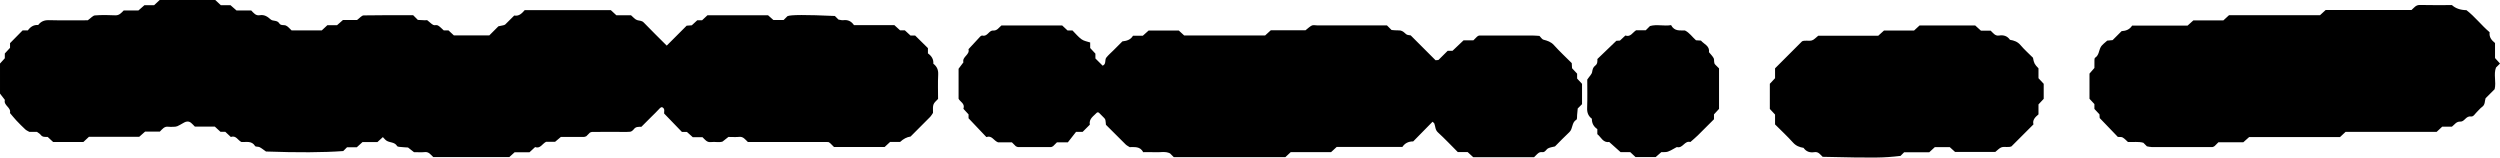 <?xml version="1.0" encoding="UTF-8"?>
<svg preserveAspectRatio="none" id="a" data-name="AW" xmlns="http://www.w3.org/2000/svg" width="500" height="31.515" viewBox="0 0 500 31.515">
  <path id="b" data-name="29" d="M187.638,14.892c-.087,1.668-.024,3.344-.024,4.89-1.057,1.037-1.057,1.045-1.014,2.797-.181,.263-.329,.558-.55,.783-1.303,1.325-2.622,2.633-3.936,3.947q-1.11,.154-2.099,1.084h-1.999c-.377,.348-.743,.686-1.089,1.006h-10.124c-.257-.257-.496-.496-.734-.734-.133-.087-.259-.235-.4-.25-.334-.037-.674-.012-1.012-.012h-15.076c-.564-.529-.926-1.113-1.736-1.028-.668,.07-1.35,.014-2.164,.014l-1.171,.925c-.662,.233-1.506-.005-2.323,.099-.807,.103-1.176-.485-1.692-.977h-1.944c-.39-.351-.758-.682-1.16-1.044h-1c-1.156-1.196-2.327-2.408-3.565-3.689-.052-.348,.238-.926-.348-1.241-.21-.113-.443,.098-.719,.403-.453,.501-.949,.962-1.427,1.44-.708,.708-1.415,1.415-2.061,2.061-.625-.012-1.105-.029-1.473,.437-.191,.242-.496,.524-.77,.547-.839,.071-1.687,.026-2.532,.026-1.689,0-3.378-.004-5.068,.006-.149,0-.297,.093-.445,.142-.239,.239-.478,.478-.717,.717-.148,.05-.297,.141-.445,.142-1.52,.011-3.041,.007-4.653,.007-.319,.27-.692,.585-1.147,.969h-1.798c-.791,.391-1.156,1.437-2.203,1.058-.368,.339-.734,.678-1.115,1.03h-2.973c-.397,.36-.765,.692-1.061,.961h-15.221c-.519-.475-.871-1.073-1.684-.989-.669,.07-1.35,.014-2.17,.014-.29-.227-.669-.524-1.191-.933-.313-.02-.801-.034-1.284-.088-.314-.035-.793-.024-.903-.209-.497-.837-1.457-.636-2.112-1.067-.276-.182-.484-.468-.733-.717-.358,.328-.716,.656-1.086,.994h-2.986c-.391,.357-.757,.692-1.143,1.044h-1.956c-.279,.278-.518,.517-.756,.756-3.96,.29-9.103,.318-15.446,.091-.479-.334-.856-.65-1.281-.872-.271-.141-.784-.038-.899-.224-.689-1.116-1.762-.746-2.728-.805-.717-.312-1.065-1.394-2.125-1.009-.362-.337-.726-.678-1.101-1.027h-.966c-.385-.355-.751-.691-1.134-1.044h-3.99c-.275-.275-.498-.532-.756-.748-.423-.355-.935-.329-1.362-.086-1.475,.838-1.464,.859-2.175,.87-.338,.005-.682,.042-1.012-.007-.8-.12-1.188,.457-1.701,.969h-2.949c-.395,.35-.764,.677-1.179,1.044h-10.057c-.376,.351-.74,.691-1.109,1.036h-6.047c-.378-.351-.743-.69-1.088-1.011-.524-.016-1.024,.078-1.393-.414-.187-.249-.5-.404-.756-.601-.507,0-1.014,0-1.523,0-.269-.16-.578-.28-.804-.49-.618-.574-1.216-1.173-1.794-1.788-.449-.478-.856-.995-1.281-1.494,.302-1.121-1.332-1.493-1.014-2.62-.299-.388-.597-.775-.974-1.264v-6.009c.27-.297,.604-.664,.962-1.058v-.952c.35-.379,.688-.746,1.044-1.132v-.935c.86-.872,1.69-1.714,2.514-2.548h1.05c.499-.699,1.146-1.154,2.065-1.079,.543-.702,1.204-.997,2.143-.971,2.684,.072,5.372,.025,7.775,.025,.641-.454,1.021-.944,1.436-.976,1.343-.103,2.702-.089,4.05-.019,.798,.041,1.195-.451,1.707-.976h2.945c.397-.348,.767-.673,1.191-1.044h1.935c.379-.354,.743-.694,1.117-1.043h11.117c.373,.349,.738,.689,1.117,1.043h1.935c.423,.371,.793,.695,1.191,1.044h2.944c.511,.524,.911,1.094,1.706,.958,.903-.155,1.532,.247,2.199,.851,.416,.377,1.291,.093,1.696,.754,.323,.528,.908,.282,1.331,.455,.435,.178,.757,.631,1.148,.979h6.034c.371-.347,.736-.687,1.114-1.04h1.937l1.187-1.044h2.818c.537-.388,.926-.912,1.325-.92,3.355-.066,6.712-.038,9.897-.038,.407,.407,.646,.646,.941,.941,.431,.022,.921,.05,1.411,.072,.169,.008,.386-.066,.498,.013,.399,.284,.728,.679,1.15,.91,.262,.144,.703-.033,.959,.115,.422,.244,.76,.635,1.158,.986h.954c.375,.35,.739,.691,1.066,.996h7.101c.621-.621,1.218-1.218,1.815-1.816,.312-.064,.625-.119,.934-.193,.151-.036,.328-.071,.432-.171,.609-.585,1.2-1.188,1.8-1.788,.967,.175,1.531-.44,2.089-1.077h17.229c.361,.335,.726,.674,1.11,1.03h2.932c.435,.362,.769,.807,1.206,.958,.443,.153,.926,.064,1.33,.483,1.508,1.566,3.064,3.087,4.601,4.624,1.36-1.359,2.674-2.673,3.987-3.988,.328-.024,.656-.047,1.026-.073,.341-.315,.707-.653,1.09-1.006h.967c.375-.35,.74-.691,1.068-.997h12.135c.411,.366,.78,.694,1.057,.941h2.05c.29-.29,.529-.529,.768-.768,.635-.29,3.607-.301,9.482-.036,.239,.239,.478,.478,.717,.717,.319,.046,.647,.166,.954,.125,.927-.124,1.62,.207,2.149,.988h8.078c.385,.35,.752,.684,1.145,1.042h.953c.379,.35,.746,.688,1.133,1.044h.931c.874,.862,1.716,1.691,2.551,2.513v1.051c.7,.499,1.152,1.147,1.079,2.066,.703,.543,1.019,1.202,.97,2.143Zm127.785-.161c-.35-.375-.691-.74-1.014-1.086-.021-.363-.04-.693-.059-1.023-1.195-1.195-2.437-2.347-3.566-3.602-.597-.664-1.308-.878-2.102-1.084-.282-.073-.485-.451-.788-.754-.421-.024-.909-.076-1.397-.077-3.549-.007-7.098-.006-10.646,.005-.14,0-.28,.132-.42,.202-.239,.239-.478,.478-.76,.76h-1.965c-.737,.699-1.461,1.386-2.202,2.089h-.966c-.615,.615-1.207,1.217-1.816,1.803-.07,.067-.232,.037-.612,.085-1.549-1.549-3.212-3.212-4.972-4.973-.718-.104-.752-.069-1.148-.447-.379-.362-.755-.584-1.303-.554-.483,.026-.971-.052-1.379-.078-.313-.313-.552-.552-.924-.924h-14.006c-.338,0-.728-.107-1.002,.025-.432,.208-.786,.576-1.268,.951h-6.943c-.385,.352-.751,.688-1.14,1.044h-16.192c-.358-.329-.725-.668-1.071-.987h-6.037c-.406,.364-.774,.693-1.167,1.045h-1.961c-.502,.838-1.285,1.027-2.113,1.121-.601,.601-1.198,1.198-1.796,1.796-.478,.478-1,.921-1.421,1.445-.374,.465,.039,1.315-.738,1.623-.47-.47-.948-.948-1.447-1.447v-.962c-.356-.383-.696-.748-1.045-1.123v-1.111c-.562-.195-1.235-.282-1.72-.631-.677-.486-1.215-1.167-1.817-1.769h-.99c-.375-.35-.74-.691-1.065-.995h-12.165c-.525,.434-.839,1.058-1.663,1.011-.839-.048-1.113,1.256-2.117,1.005-.124-.031-.33,.062-.427,.164-.8,.845-1.584,1.706-2.373,2.562,.316,1.127-1.319,1.499-1.014,2.622-.293,.39-.586,.78-.968,1.288v5.996c.291,.606,1.346,.967,.966,2.014,.34,.368,.678,.735,1.029,1.117v.778c1.267,1.335,2.425,2.555,3.566,3.757,1.107-.403,1.439,.713,2.33,1.052h2.774l.777,.778c.145,.059,.289,.168,.434,.169,2.197,.011,4.394,.011,6.591,0,.144,0,.288-.113,.432-.173,.239-.239,.478-.478,.776-.775h2.182c.53-.678,1.149-1.469,1.634-2.089h1.317c.48-.48,.958-.958,1.439-1.439-.216-1.218,.786-1.729,1.44-2.437,.052-.057,.23,.003,.35,.008,.119,.119,.239,.239,.358,.358,.239,.239,.485,.471,.714,.72,.106,.115,.223,.254,.252,.399,.064,.318,.076,.647,.109,.971,1.315,1.314,2.623,2.635,3.95,3.937,.222,.218,.525,.355,.791,.528,.983,.028,2.057-.212,2.72,1.014,.776,0,1.608-.037,2.437,.009,.98,.054,1.992-.234,2.918,.227l.757,.757h22.312c.33-.308,.695-.649,1.069-.998h8.068c.383-.353,.748-.691,1.13-1.043h13.135c.522-.77,1.229-1.108,2.169-1.105,1.271-1.294,2.569-2.615,3.867-3.936,.137,.137,.312,.235,.366,.38,.221,.585,.146,1.231,.709,1.747,1.369,1.255,2.647,2.609,3.981,3.944h1.97c.388,.358,.755,.696,1.113,1.025h12.161c.128-.128,.247-.249,.367-.367,.351-.345,.658-.733,1.258-.648,.592,.083,.782-.552,1.2-.766,.411-.21,.905-.258,1.362-.378,.956-.956,1.885-1.941,2.877-2.858,.74-.685,.428-1.923,1.407-2.489,.17-.098,.107-.61,.141-.931,.05-.477,.09-.955,.124-1.312,.351-.351,.59-.59,.86-.86v-4.067c-.291-.313-.63-.678-.981-1.055v-.973Zm183.581-3.122v-3.005c-.678-.548-1.211-1.154-1.077-2.155-1.639-1.382-2.963-3.142-4.643-4.419q-1.823-.028-2.899-1.016c-2.049,0-4.23,.038-6.409-.02-.816-.022-1.149,.551-1.671,1.003h-17.171c-.378,.348-.744,.685-1.129,1.039h-18.2c-.373,.344-.74,.682-1.125,1.037h-6.003c-.402,.362-.769,.693-1.156,1.041h-11.092c-.51,.811-1.263,1.059-2.109,1.114-.601,.601-1.198,1.198-1.795,1.795-.325,.03-.651,.061-1.079,.1-.417,.406-1.042,.792-1.33,1.351-.358,.696-.327,1.586-1.104,2.082-.097,.062-.118,.292-.122,.445-.015,.506-.006,1.013-.006,1.591-.289,.33-.612,.701-.984,1.127v5.037c.292,.314,.632,.679,.983,1.056v.973c.35,.375,.69,.739,1.014,1.085,.02,.362,.039,.692,.042,.735,1.311,1.364,2.474,2.574,3.634,3.781,.328,.03,.71-.038,.966,.111,.413,.241,.743,.626,1.05,.898,1.093,.058,2.097-.122,3.079,.152,.239,.239,.478,.478,.717,.717,.317,.05,.634,.143,.951,.144,4.054,.01,8.108,.009,12.161-.002,.142,0,.283-.125,.424-.191,.239-.239,.478-.478,.765-.766h4.98c.391-.349,.76-.678,1.169-1.043h18.175c.372-.348,.737-.688,1.108-1.035h18.214c.373-.349,.738-.689,1.116-1.042h1.942c.558-.429,.869-1.052,1.693-1.01,.831,.043,1.102-1.186,2.118-1.025,.494,.079,.789-.528,1.143-.862,.369-.347,.679-.771,1.087-1.059,.633-.448,.489-1.158,.69-1.726,.614-.614,1.211-1.211,1.809-1.808,.357-1.452-.252-2.982,.27-4.328,.324-.324,.563-.563,.802-.802-.328-.362-.655-.725-.996-1.102Zm-91.307,2.056c-.822-.831-.896-1.038-1.104-2.119-.836-.836-1.728-1.625-2.491-2.524-.58-.684-1.293-.931-2.107-1.059-.532-.777-1.29-.999-2.177-.858-.807,.128-1.169-.493-1.687-.975h-1.949c-.388-.352-.755-.685-1.151-1.044h-11.114c-.352,.325-.719,.664-1.101,1.016h-6.013c-.398,.36-.765,.693-1.151,1.042h-12c-.492,.378-.841,.813-1.278,.94-.618,.179-1.318-.091-1.955,.173-1.795,1.795-3.587,3.587-5.409,5.409v1.974c-.354,.379-.695,.744-1.044,1.118v5.033c.349,.374,.689,.738,1.043,1.117v1.974c1.224,1.224,2.466,2.376,3.594,3.63,.597,.664,1.294,.929,2.108,1.058,.532,.777,1.29,.999,2.177,.859,.807-.128,1.169,.493,1.643,.933,10.711,.237,11.986,.222,15.567-.182,.239-.239,.478-.478,.733-.732h5.023c.384-.354,.751-.692,1.103-1.017h3.003c.396,.359,.763,.692,1.058,.959h8.036c.492-.377,.84-.813,1.278-.94,.618-.179,1.319,.091,1.956-.173,1.437-1.437,2.87-2.87,4.405-4.405-.243-.852,.328-1.439,1.003-1.997v-1.994c.354-.379,.695-.744,1.044-1.118v-3.005c-.349-.374-.69-.739-1.044-1.118v-1.974Zm-64.622-.715c-.42-.385-.133-.96-.37-1.366-.244-.417-.602-.767-.911-1.146,.186-1.274-1.003-1.597-1.603-2.323-.335-.02-.664-.041-.994-.061-.746-.652-1.297-1.523-2.225-1.968-.977-.038-2.061,.24-2.758-1.065-1.38,.254-2.865-.213-4.222,.187-.341,.341-.58,.58-.848,.848h-1.928c-.711,.449-1.114,1.415-2.144,1.047-.371,.346-.736,.687-1.08,1.009-.364,.022-.694,.042-.722,.044-1.373,1.319-2.583,2.48-3.794,3.643,.009,.495,.036,.984-.445,1.336-.421,.308-.525,.751-.609,1.274-.069,.432-.5,.806-.973,1.505,0,1.666,.052,3.676-.023,5.682-.035,.928,.228,1.612,.948,2.151-.02,.891,.352,1.58,1.089,2.07v1.012c.76,.597,1.126,1.76,2.383,1.572,.744,.665,1.488,1.329,2.272,2.029h1.935c.376,.35,.741,.69,1.055,.984h4.024l1.126-.985c1.3,.008,1.299-.007,2.765-.833,.135-.076,.305-.197,.429-.169,1.116,.256,1.487-1.367,2.623-1.026,.494-.438,1.007-.857,1.479-1.318,1.087-1.063,2.154-2.146,3.241-3.234v-.976c.351-.381,.689-.747,1.012-1.098V13.679c-.254-.254-.484-.502-.733-.73Z"/>
</svg>
